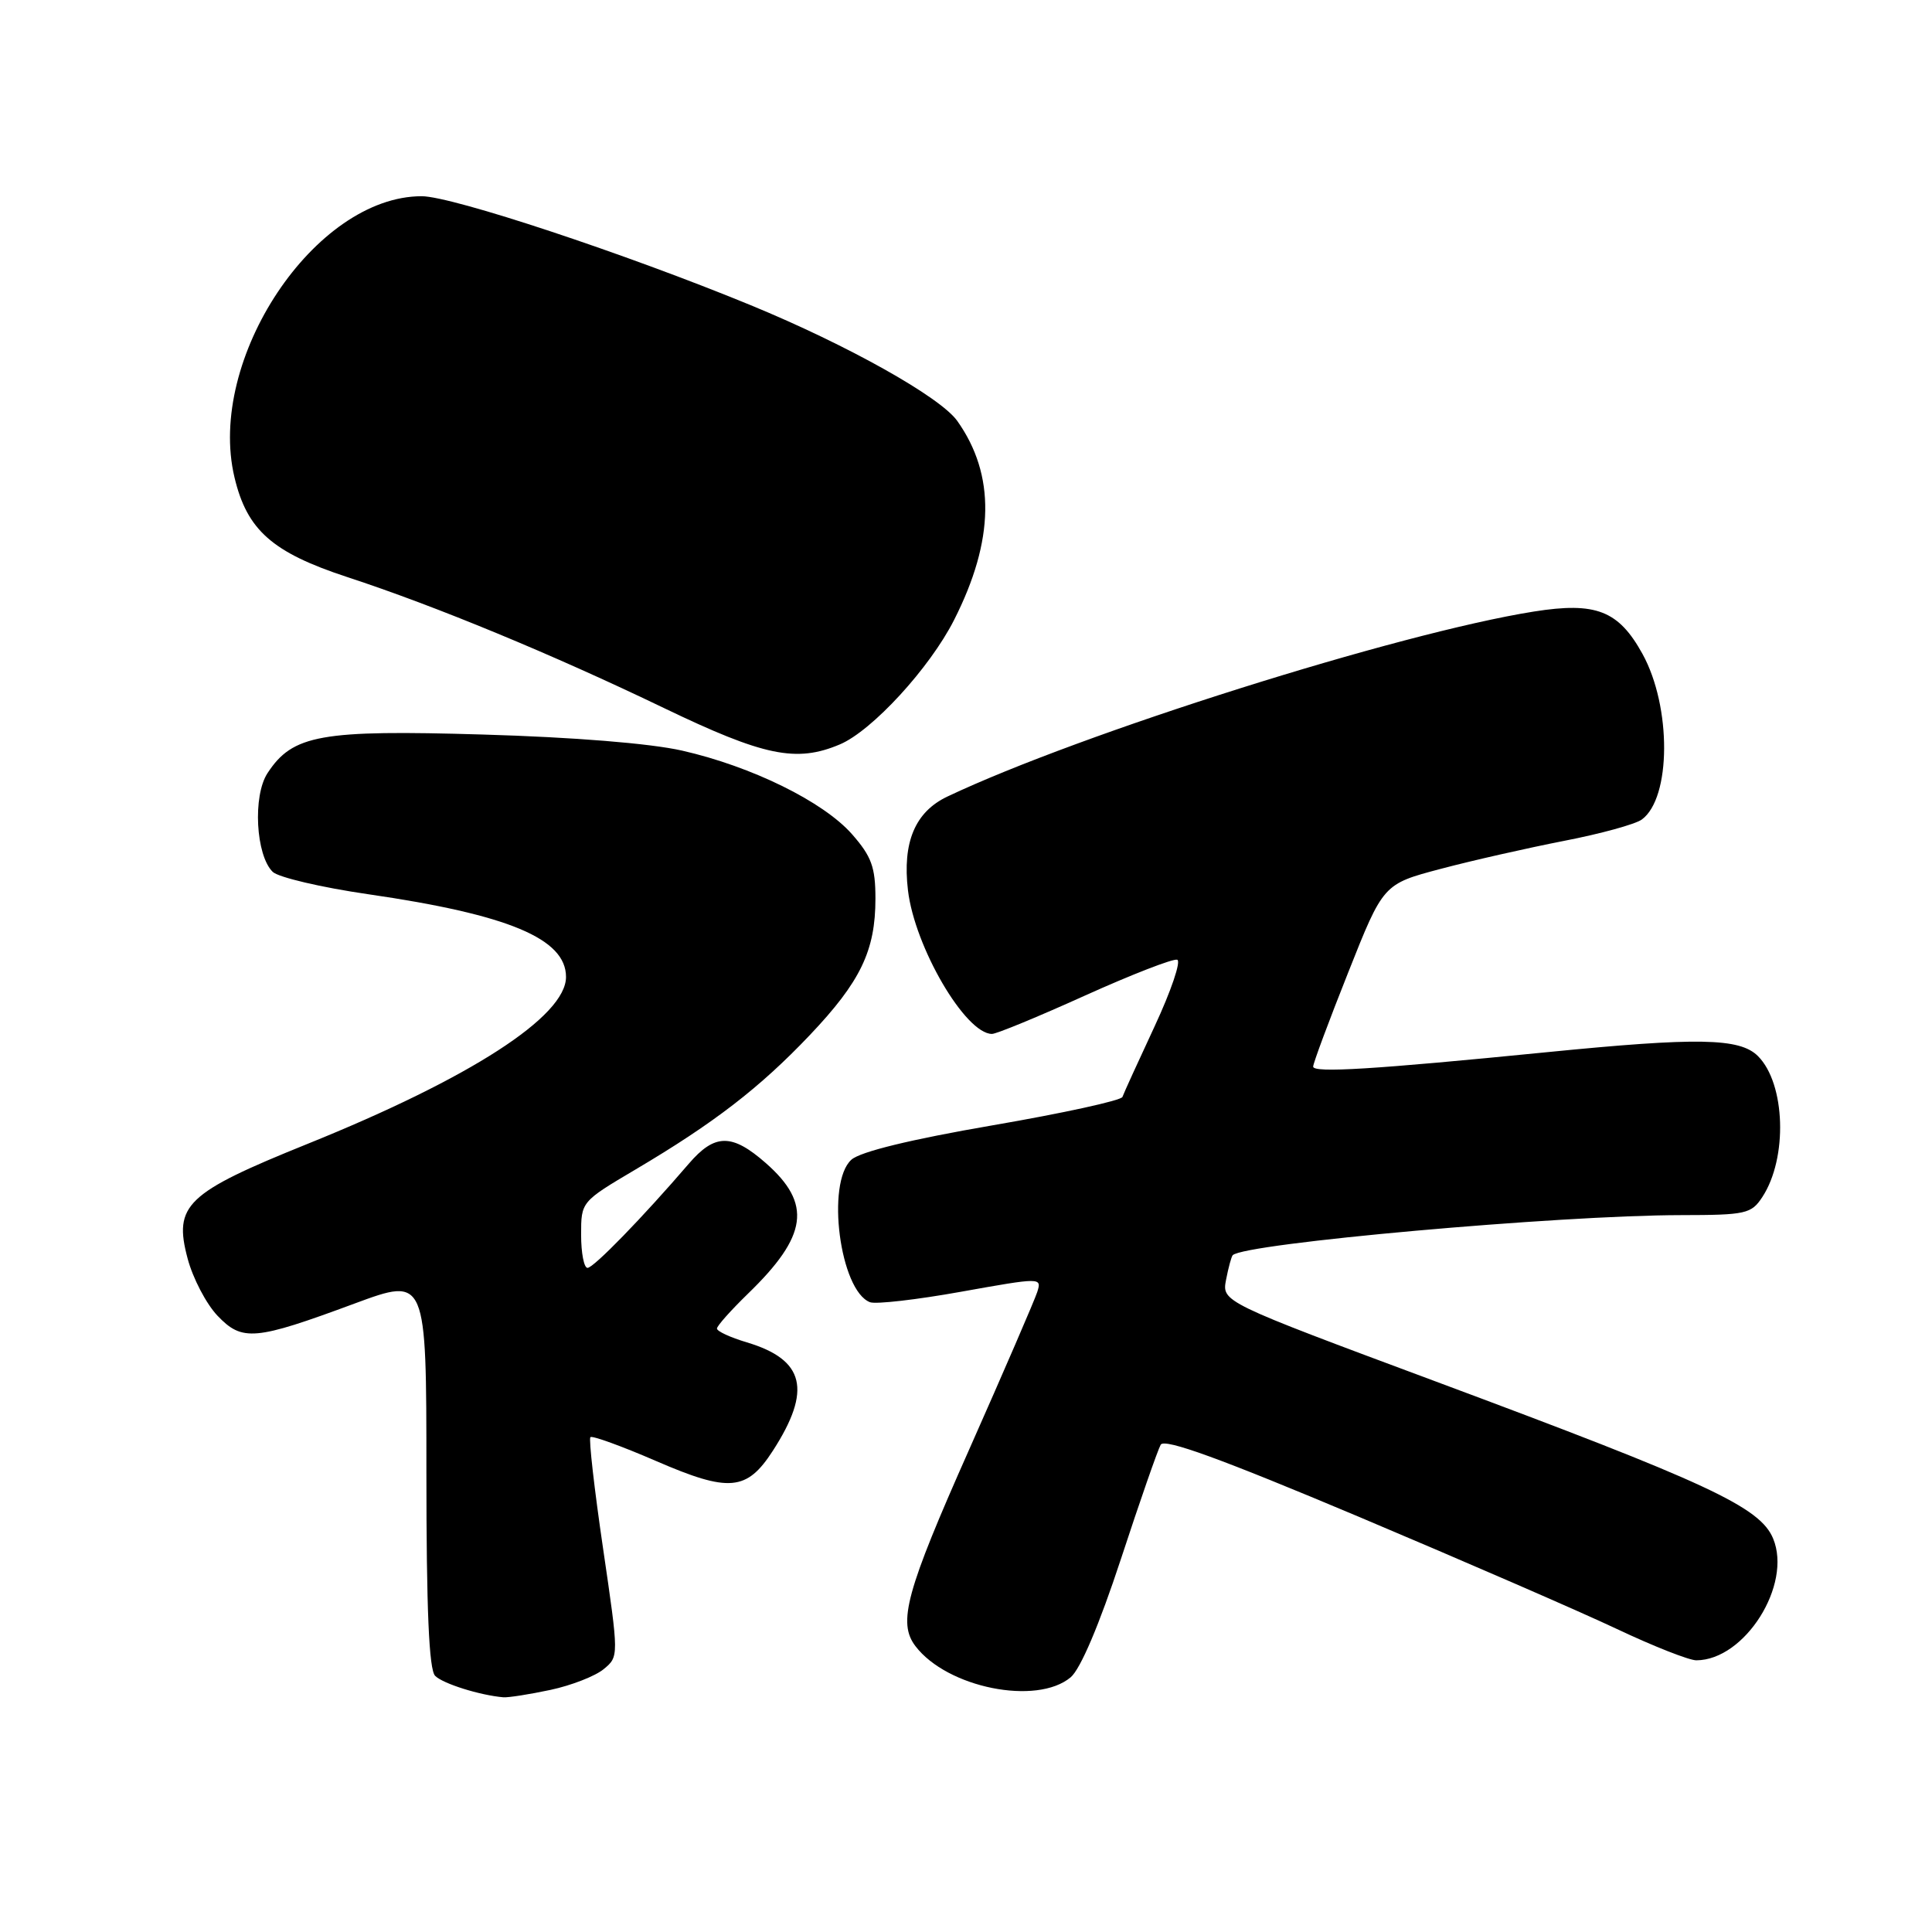 <?xml version="1.0" encoding="UTF-8" standalone="no"?>
<!DOCTYPE svg PUBLIC "-//W3C//DTD SVG 1.1//EN" "http://www.w3.org/Graphics/SVG/1.1/DTD/svg11.dtd" >
<svg xmlns="http://www.w3.org/2000/svg" xmlns:xlink="http://www.w3.org/1999/xlink" version="1.1" viewBox="0 0 256 256">
 <g >
 <path fill="currentColor"
d=" M 72.94 223.92 C 75.71 223.33 78.88 222.09 79.99 221.17 C 82.01 219.50 82.01 219.50 79.91 205.18 C 78.75 197.30 78.00 190.67 78.23 190.43 C 78.47 190.20 82.38 191.62 86.93 193.59 C 96.62 197.79 98.95 197.58 102.41 192.23 C 107.60 184.19 106.64 180.17 98.96 177.87 C 96.78 177.22 95.00 176.40 95.00 176.04 C 95.00 175.69 96.84 173.63 99.08 171.45 C 107.04 163.75 107.62 159.51 101.47 154.11 C 96.98 150.17 94.71 150.19 91.26 154.21 C 85.17 161.30 78.66 168.00 77.85 168.00 C 77.38 168.00 77.00 166.03 77.00 163.61 C 77.00 159.23 77.00 159.23 84.25 154.94 C 94.61 148.81 100.68 144.13 107.29 137.17 C 114.03 130.07 116.00 125.97 116.00 119.07 C 116.00 114.90 115.48 113.48 112.90 110.54 C 109.11 106.23 99.62 101.56 90.38 99.46 C 86.15 98.50 75.99 97.68 64.00 97.33 C 42.49 96.69 38.78 97.35 35.45 102.44 C 33.47 105.45 33.89 113.34 36.14 115.53 C 36.89 116.25 42.58 117.59 48.79 118.49 C 67.39 121.19 75.00 124.38 75.00 129.45 C 75.00 134.68 62.33 142.86 40.75 151.57 C 24.65 158.07 22.97 159.68 24.86 166.76 C 25.55 169.37 27.33 172.77 28.81 174.33 C 32.10 177.78 33.75 177.63 47.00 172.72 C 56.50 169.21 56.50 169.21 56.50 195.05 C 56.50 213.29 56.84 221.24 57.66 222.06 C 58.70 223.10 63.58 224.63 66.70 224.90 C 67.36 224.95 70.17 224.51 72.94 223.92 Z  M 141.87 222.25 C 143.17 221.15 145.66 215.30 148.53 206.57 C 151.04 198.91 153.42 192.09 153.80 191.43 C 154.30 190.56 161.79 193.29 180.00 200.96 C 194.03 206.88 209.45 213.58 214.27 215.86 C 219.09 218.14 223.82 220.00 224.77 220.00 C 231.19 219.98 237.49 210.00 234.95 203.87 C 233.22 199.69 226.36 196.50 190.10 183.00 C 161.90 172.50 161.90 172.50 162.46 169.57 C 162.77 167.96 163.17 166.50 163.34 166.32 C 164.92 164.75 206.49 161.03 222.73 161.01 C 231.35 161.00 232.06 160.84 233.52 158.61 C 236.90 153.45 236.59 143.59 232.94 139.94 C 230.53 137.53 225.00 137.43 204.88 139.43 C 182.04 141.70 174.00 142.20 174.00 141.33 C 174.00 140.89 176.09 135.27 178.65 128.84 C 183.29 117.14 183.29 117.14 190.90 115.13 C 195.08 114.02 202.44 112.36 207.24 111.42 C 212.05 110.49 216.69 109.22 217.55 108.59 C 221.45 105.74 221.50 93.65 217.64 86.65 C 214.47 80.90 211.47 79.73 203.26 81.03 C 185.32 83.88 143.20 97.17 125.53 105.55 C 121.25 107.58 119.56 111.61 120.31 117.97 C 121.20 125.49 127.92 136.99 131.44 137.00 C 132.02 137.01 137.57 134.72 143.76 131.92 C 149.95 129.13 155.45 126.99 155.99 127.17 C 156.52 127.35 155.17 131.32 152.99 136.00 C 150.81 140.68 148.89 144.88 148.73 145.35 C 148.57 145.82 140.83 147.51 131.53 149.11 C 120.67 150.98 113.98 152.61 112.81 153.67 C 109.43 156.73 111.29 171.02 115.28 172.55 C 116.04 172.84 121.47 172.22 127.36 171.16 C 137.98 169.26 138.05 169.26 137.44 171.20 C 137.09 172.28 133.03 181.68 128.41 192.09 C 120.05 210.90 118.93 215.01 121.30 218.12 C 125.50 223.64 137.37 226.02 141.87 222.25 Z  M 111.28 98.64 C 115.55 96.84 123.20 88.51 126.42 82.15 C 131.79 71.57 131.92 62.93 126.84 55.77 C 124.58 52.60 112.34 45.74 99.50 40.45 C 82.93 33.63 59.91 26.00 55.88 26.00 C 41.73 26.00 27.34 47.60 31.07 63.25 C 32.73 70.25 36.08 73.20 46.00 76.46 C 57.72 80.30 73.17 86.69 88.00 93.83 C 101.23 100.19 105.51 101.08 111.28 98.64 Z "/>
</g>
</svg>